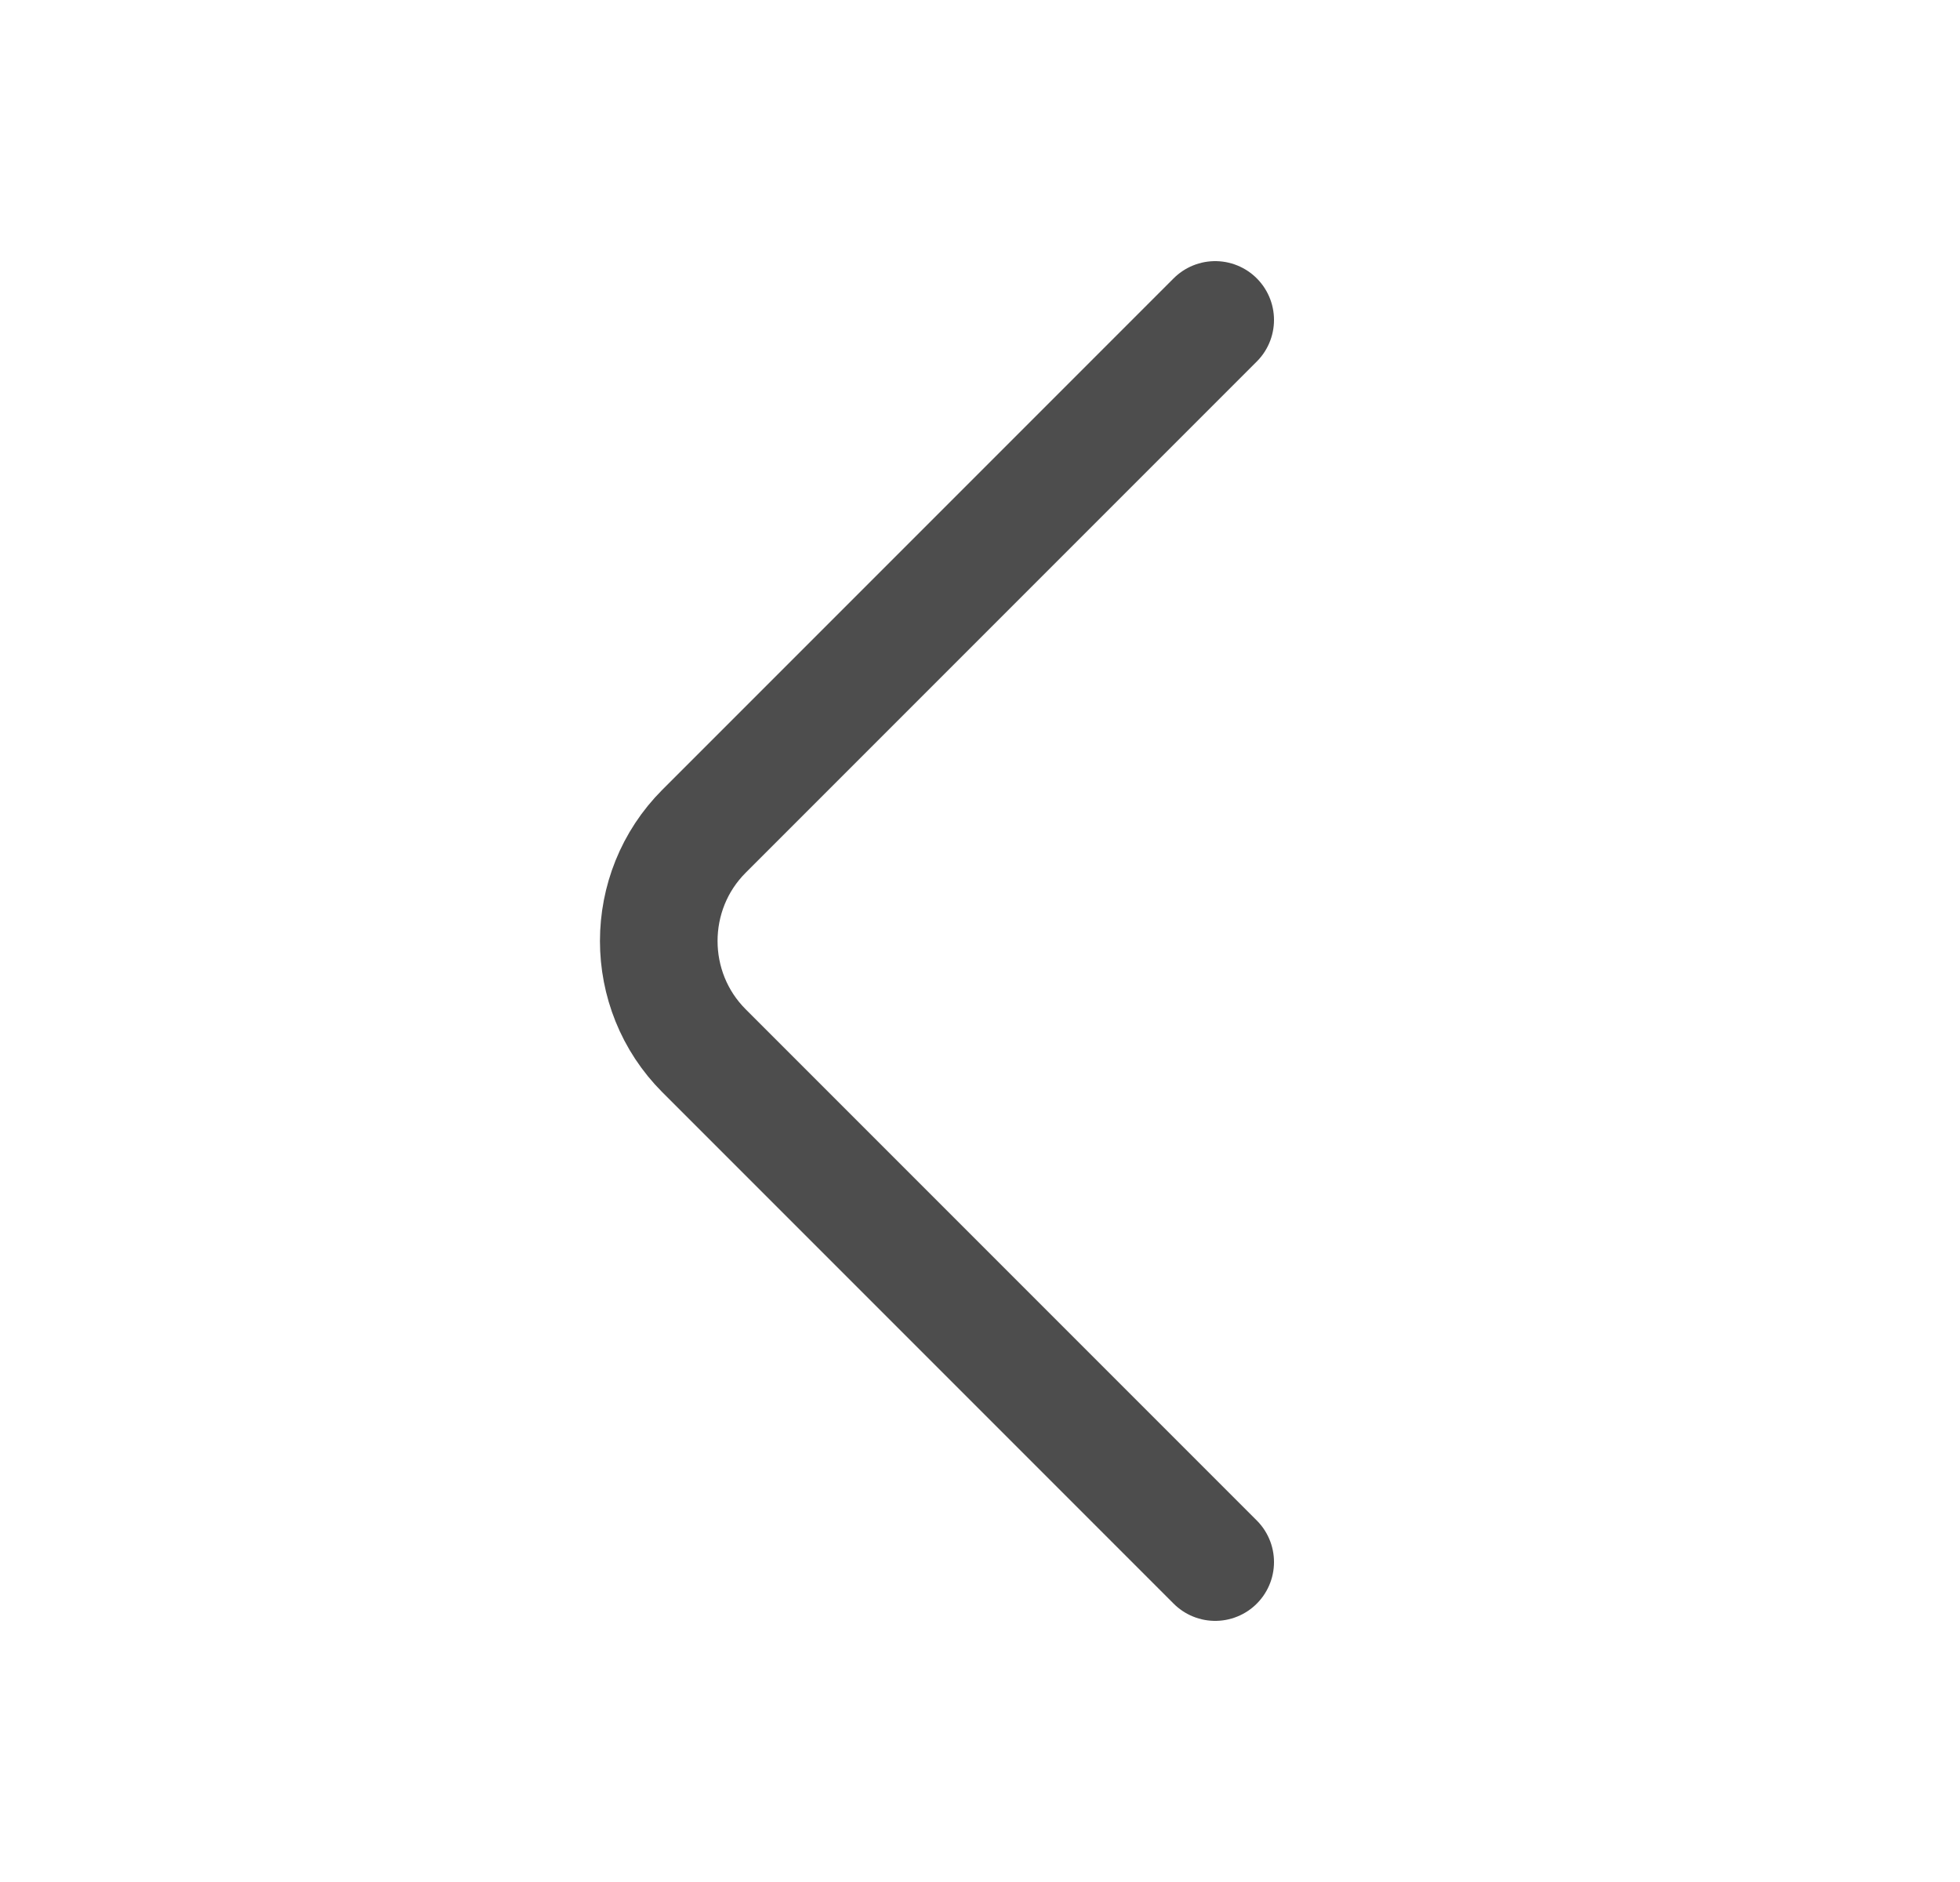 <svg width="25" height="24" viewBox="0 0 25 24" fill="none" xmlns="http://www.w3.org/2000/svg">
<path d="M15.5 19.92L8.98 13.4C8.21 12.63 8.21 11.37 8.98 10.6L15.5 4.08" stroke="#4D4D4D" stroke-width="1.5" stroke-miterlimit="10" stroke-linecap="round" stroke-linejoin="round"/>
</svg>
